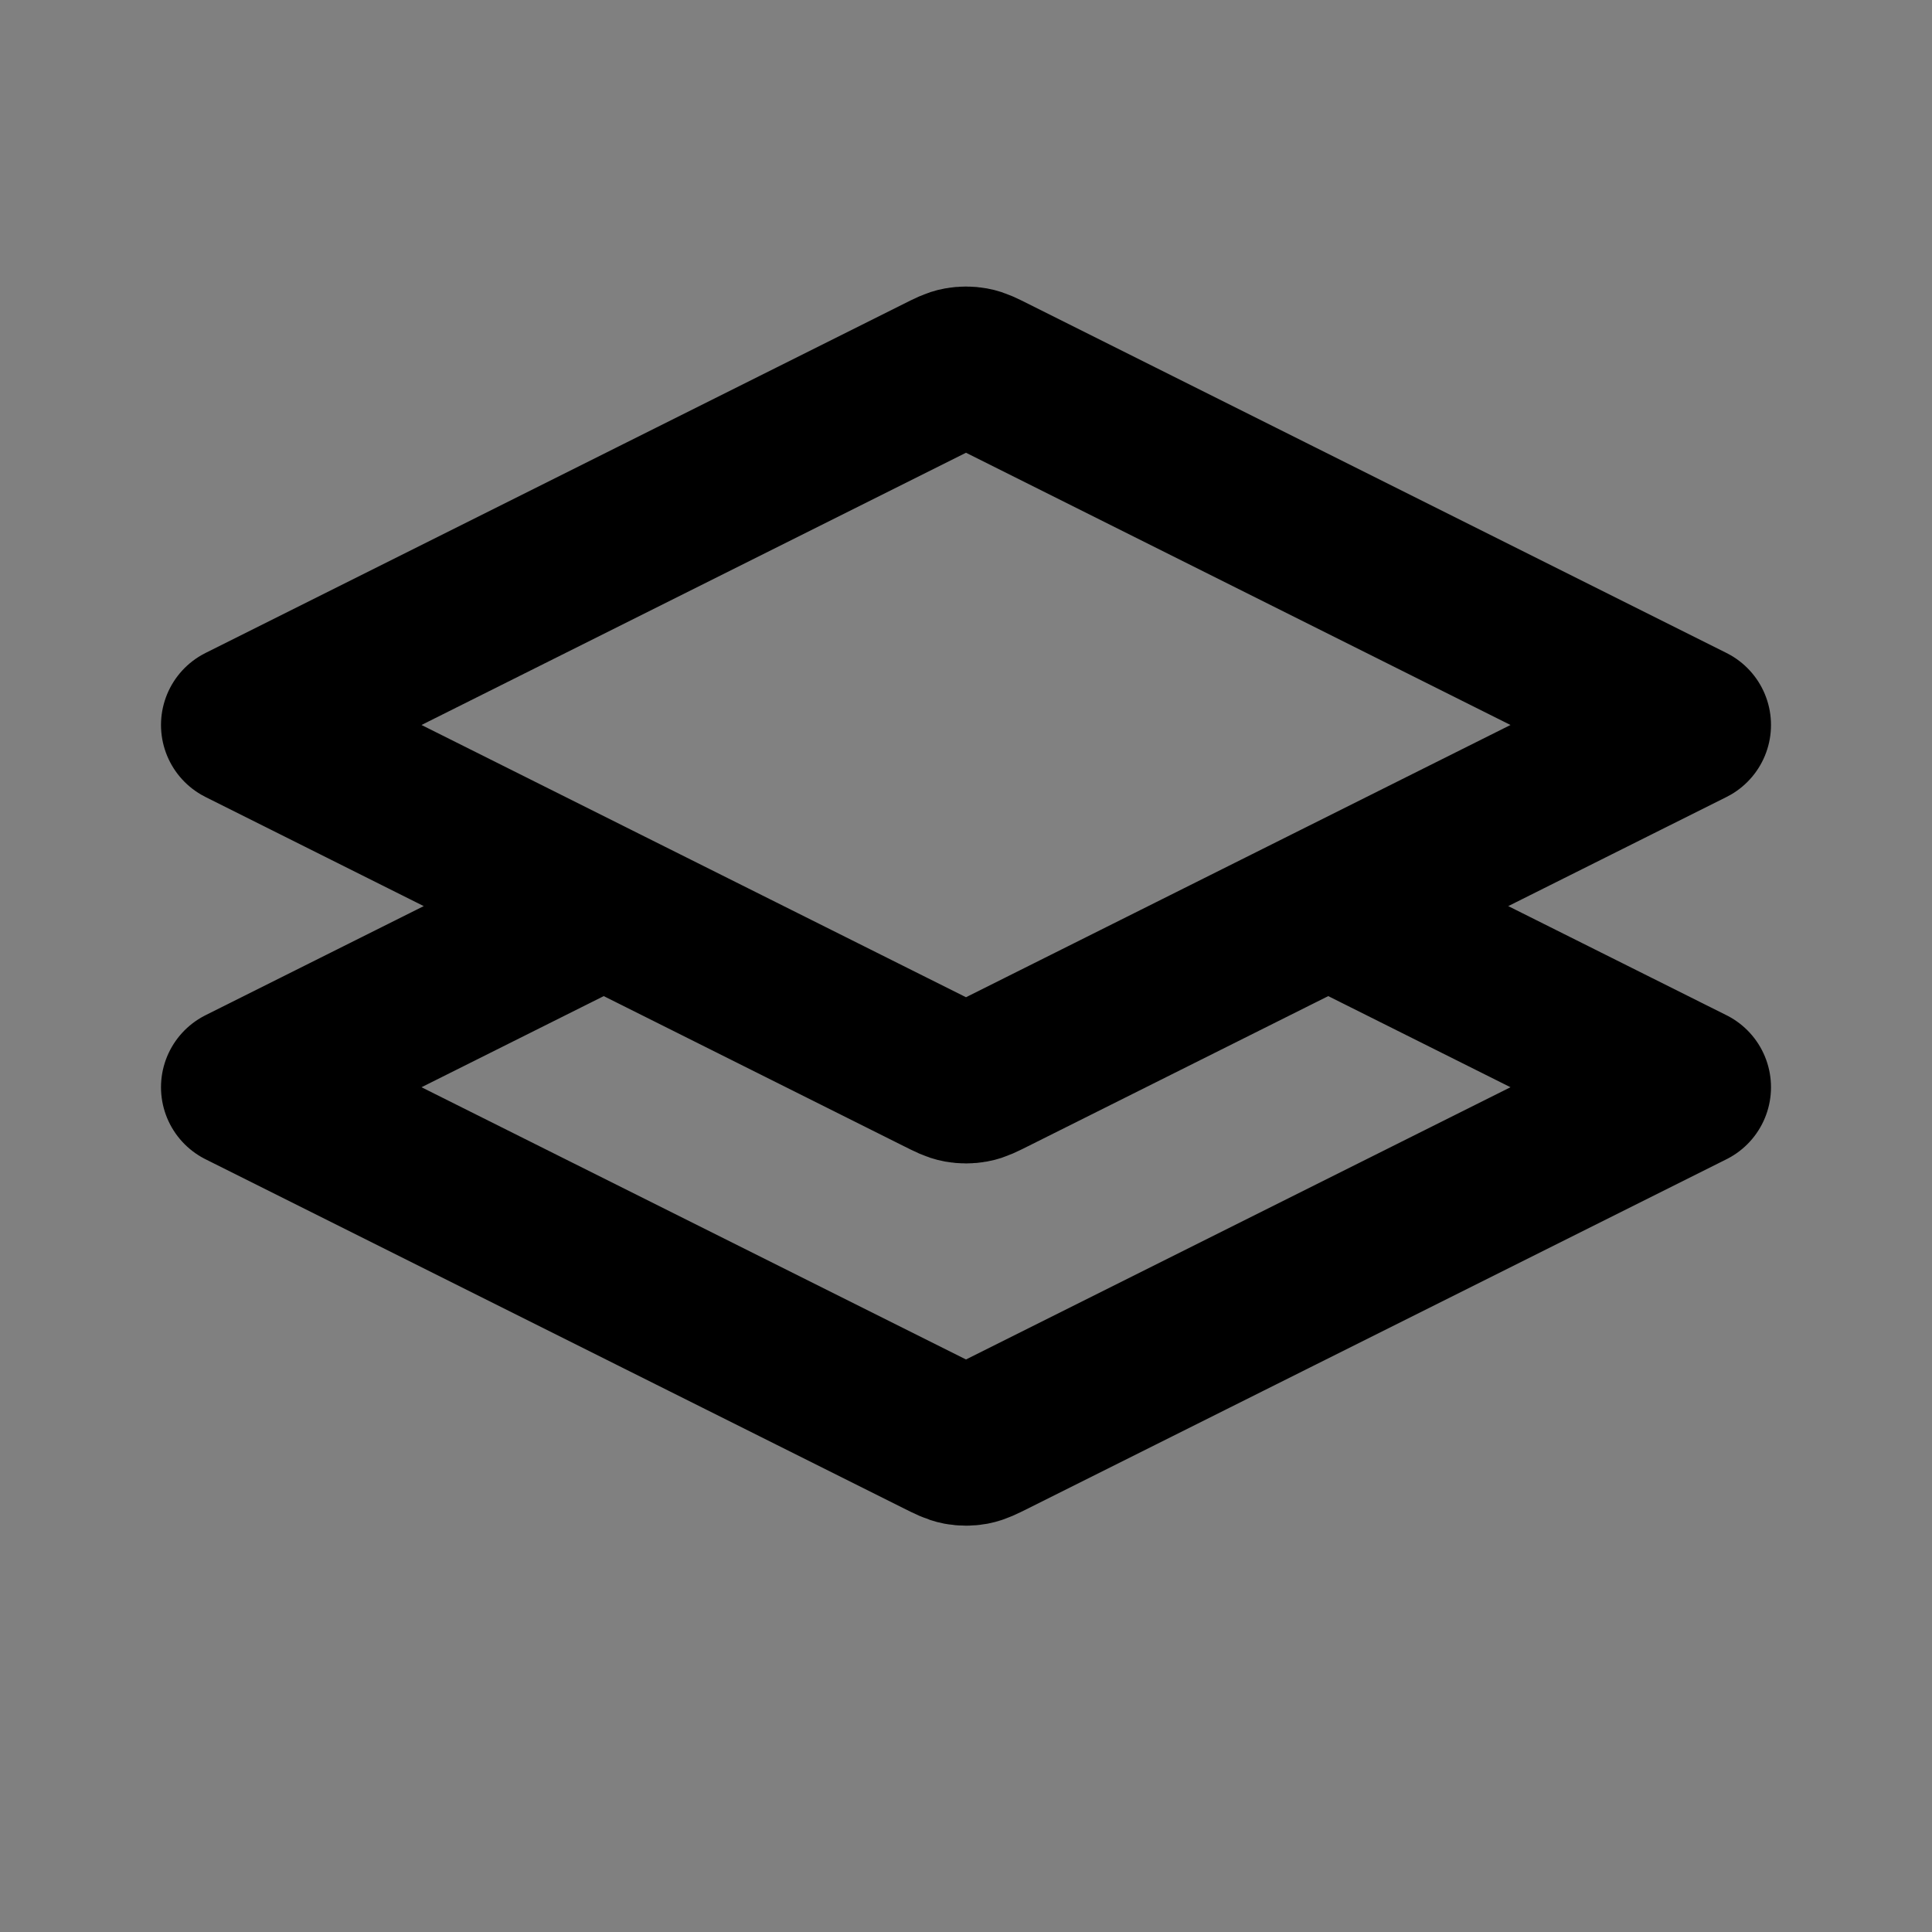 <svg width="24" height="24" viewBox="0 0 24 24" fill="none" xmlns="http://www.w3.org/2000/svg">
<rect x="0" y="0" width="24" height="24" fill="#808080" stroke="none"/>
<path d="M12.322 4.667C12.204 4.608 12.145 4.578 12.083 4.567C12.028 4.557 11.972 4.557 11.917 4.567C11.855 4.578 11.796 4.608 11.678 4.667L3 9.006L11.678 13.345C11.796 13.404 11.855 13.434 11.917 13.445C11.972 13.455 12.028 13.455 12.083 13.445C12.145 13.434 12.204 13.404 12.322 13.345L21 9.006L12.322 4.667Z" fill="white" fill-opacity="0.01"/>
<path d="M7.5 11.256L3 13.506L11.678 17.845C11.796 17.904 11.855 17.933 11.917 17.945C11.972 17.955 12.028 17.955 12.083 17.945C12.145 17.933 12.204 17.904 12.322 17.845L21 13.506L16.5 11.256M3 9.006L11.678 4.667C11.796 4.608 11.855 4.578 11.917 4.567C11.972 4.557 12.028 4.557 12.083 4.567C12.145 4.578 12.204 4.608 12.322 4.667L21 9.006L12.322 13.345C12.204 13.404 12.145 13.434 12.083 13.445C12.028 13.455 11.972 13.455 11.917 13.445C11.855 13.434 11.796 13.404 11.678 13.345L3 9.006Z" stroke="current" stroke-width="2" stroke-linecap="round" stroke-linejoin="round"/>
</svg>
